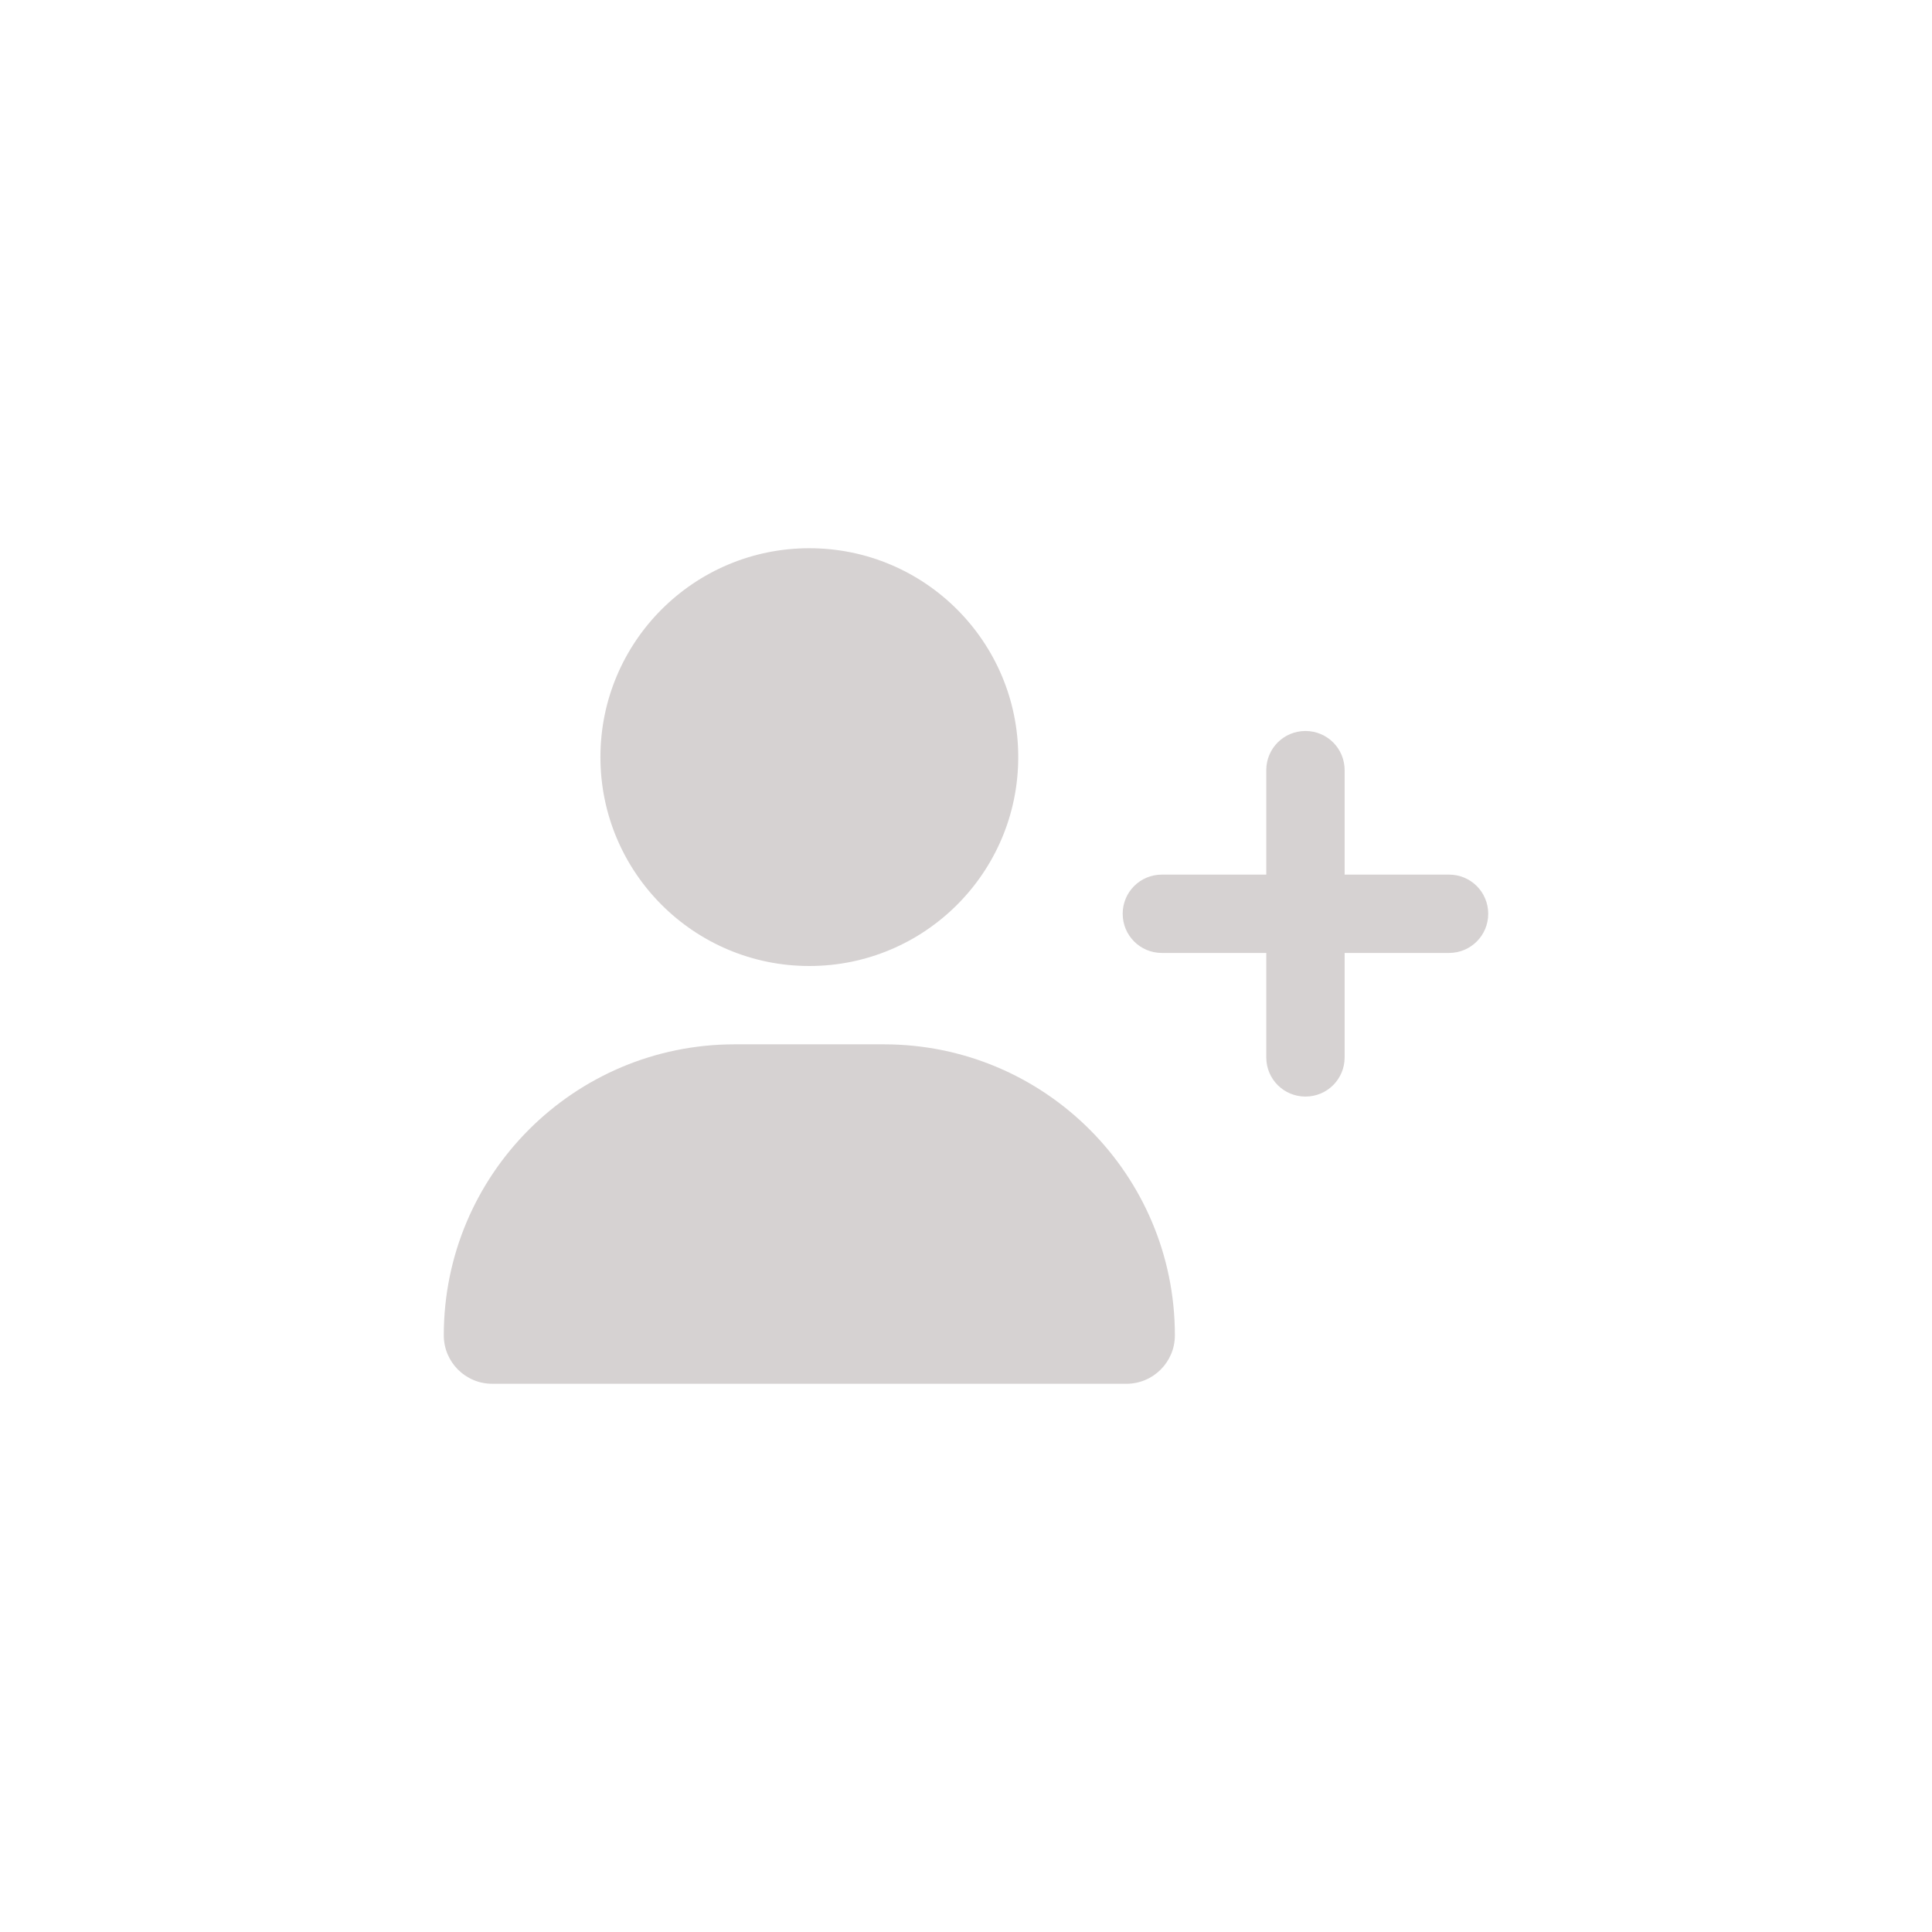 <?xml version="1.0" encoding="UTF-8" standalone="no"?>
<!DOCTYPE svg PUBLIC "-//W3C//DTD SVG 1.1//EN" "http://www.w3.org/Graphics/SVG/1.1/DTD/svg11.dtd">
<!-- Created with Vectornator (http://vectornator.io/) -->
<svg height="50.0pt" stroke-miterlimit="10" style="fill-rule:nonzero;clip-rule:evenodd;stroke-linecap:round;stroke-linejoin:round;" version="1.1" viewBox="0 0 50 50" width="50.0pt" xml:space="preserve" xmlns="http://www.w3.org/2000/svg" xmlns:xlink="http://www.w3.org/1999/xlink">
<defs/>
<g id="Untitled">
<path d="M15.539 19.594C15.539 16.608 17.96 14.188 20.945 14.188C23.931 14.188 26.352 16.608 26.352 19.594C26.352 22.58 23.931 25 20.945 25C17.96 25 15.539 22.58 15.539 19.594ZM11.485 34.558C11.485 30.398 14.855 27.027 19.015 27.027L22.875 27.027C27.036 27.027 30.406 30.398 30.406 34.558C30.406 35.251 29.844 35.812 29.152 35.812L12.739 35.812C12.046 35.812 11.485 35.251 11.485 34.558ZM32.771 27.365L32.771 24.662L30.068 24.662C29.507 24.662 29.055 24.21 29.055 23.648C29.055 23.087 29.507 22.635 30.068 22.635L32.771 22.635L32.771 19.932C32.771 19.37 33.223 18.918 33.785 18.918C34.347 18.918 34.799 19.37 34.799 19.932L34.799 22.635L37.502 22.635C38.063 22.635 38.515 23.087 38.515 23.648C38.515 24.21 38.063 24.662 37.502 24.662L34.799 24.662L34.799 27.365C34.799 27.927 34.347 28.379 33.785 28.379C33.223 28.379 32.771 27.927 32.771 27.365Z" fill="#d6d2d2" fill-rule="nonzero" opacity="1" stroke="none"/>
</g>
</svg>
